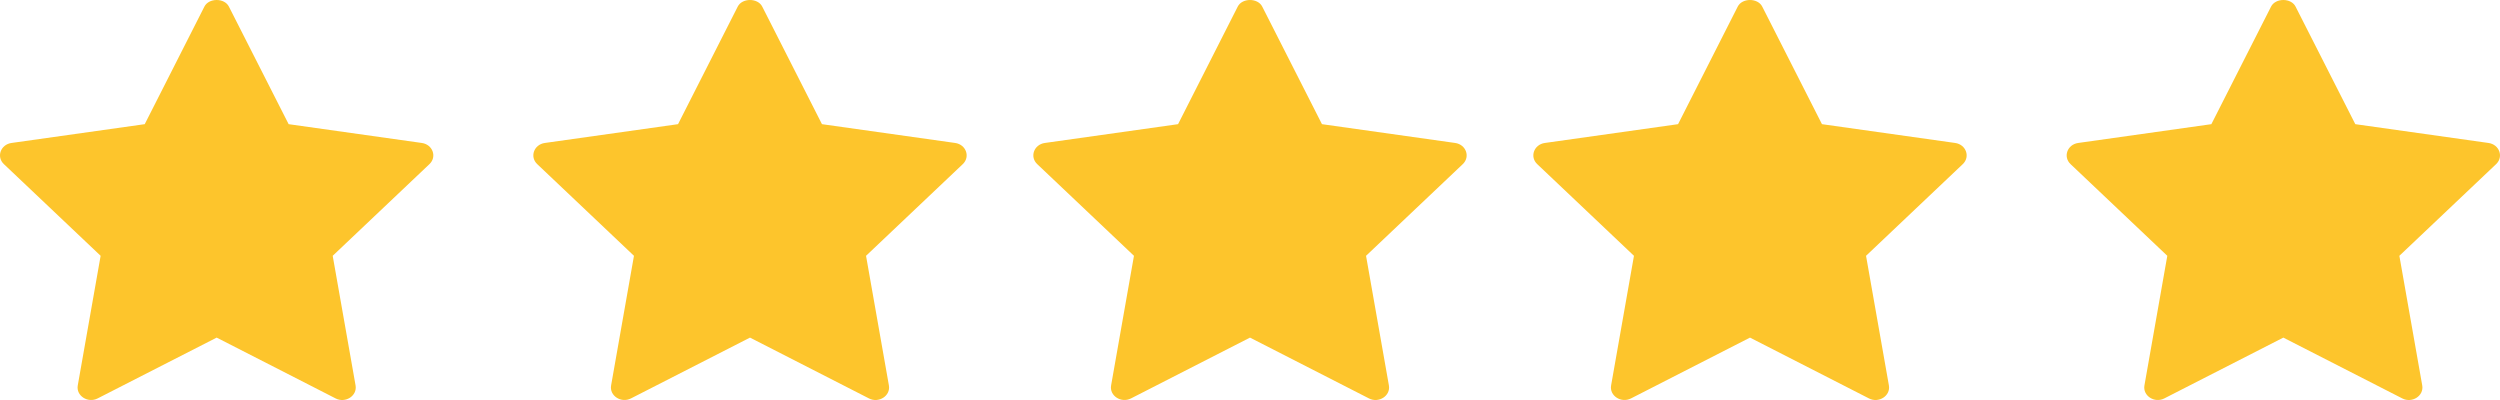 <svg width="75" height="12" viewBox="0 0 75 12" fill="none" xmlns="http://www.w3.org/2000/svg">
<g clip-path="url(#clip0_80_30)">
<path d="M12.655 4.289L8.659 3.725L6.867 0.198C6.734 -0.066 6.266 -0.066 6.132 0.198L4.342 3.725L0.345 4.289C0.017 4.336 -0.114 4.705 0.116 4.923L3.019 7.674L2.333 11.563C2.278 11.872 2.635 12.104 2.93 11.952L6.5 10.128L10.07 11.953C10.362 12.103 10.722 11.875 10.667 11.563L9.981 7.674L12.884 4.923C13.114 4.705 12.983 4.336 12.655 4.289Z" fill="#FDC52C"/>
</g>
<g clip-path="url(#clip1_80_30)">
<path d="M28.655 4.289L24.659 3.725L22.867 0.198C22.733 -0.066 22.266 -0.066 22.132 0.198L20.341 3.725L16.345 4.289C16.017 4.336 15.886 4.705 16.116 4.923L19.019 7.674L18.333 11.563C18.278 11.872 18.635 12.104 18.93 11.952L22.5 10.128L26.07 11.953C26.362 12.103 26.722 11.875 26.667 11.563L25.981 7.674L28.884 4.923C29.114 4.705 28.983 4.336 28.655 4.289Z" fill="#FDC52C"/>
</g>
<g clip-path="url(#clip2_80_30)">
<path d="M43.655 4.289L39.659 3.725L37.867 0.198C37.733 -0.066 37.266 -0.066 37.132 0.198L35.342 3.725L31.345 4.289C31.017 4.336 30.886 4.705 31.116 4.923L34.019 7.674L33.333 11.563C33.278 11.872 33.635 12.104 33.931 11.952L37.5 10.128L41.07 11.953C41.362 12.103 41.722 11.875 41.667 11.563L40.981 7.674L43.884 4.923C44.114 4.705 43.983 4.336 43.655 4.289Z" fill="#FDC52C"/>
</g>
<g clip-path="url(#clip3_80_30)">
<path d="M58.655 4.289L54.659 3.725L52.867 0.198C52.733 -0.066 52.266 -0.066 52.132 0.198L50.342 3.725L46.345 4.289C46.017 4.336 45.886 4.705 46.116 4.923L49.019 7.674L48.333 11.563C48.278 11.872 48.635 12.104 48.931 11.952L52.5 10.128L56.07 11.953C56.362 12.103 56.722 11.875 56.667 11.563L55.981 7.674L58.884 4.923C59.114 4.705 58.983 4.336 58.655 4.289Z" fill="#FDC52C"/>
</g>
<g clip-path="url(#clip4_80_30)">
<path d="M74.655 4.289L70.659 3.725L68.867 0.198C68.734 -0.066 68.266 -0.066 68.132 0.198L66.341 3.725L62.345 4.289C62.017 4.336 61.886 4.705 62.116 4.923L65.019 7.674L64.333 11.563C64.278 11.872 64.635 12.104 64.93 11.952L68.5 10.128L72.07 11.953C72.362 12.103 72.722 11.875 72.667 11.563L71.981 7.674L74.884 4.923C75.114 4.705 74.983 4.336 74.655 4.289Z" fill="#FDC52C"/>
</g>
<defs>
<clipPath id="clip0_80_30">
<rect width="13" height="12" fill="white"/>
</clipPath>
<clipPath id="clip1_80_30">
<rect width="13" height="12" fill="white" transform="translate(16)"/>
</clipPath>
<clipPath id="clip2_80_30">
<rect width="13" height="12" fill="white" transform="translate(31)"/>
</clipPath>
<clipPath id="clip3_80_30">
<rect width="13" height="12" fill="white" transform="translate(46)"/>
</clipPath>
<clipPath id="clip4_80_30">
<rect width="13" height="12" fill="white" transform="translate(62)"/>
</clipPath>
</defs>
</svg>
